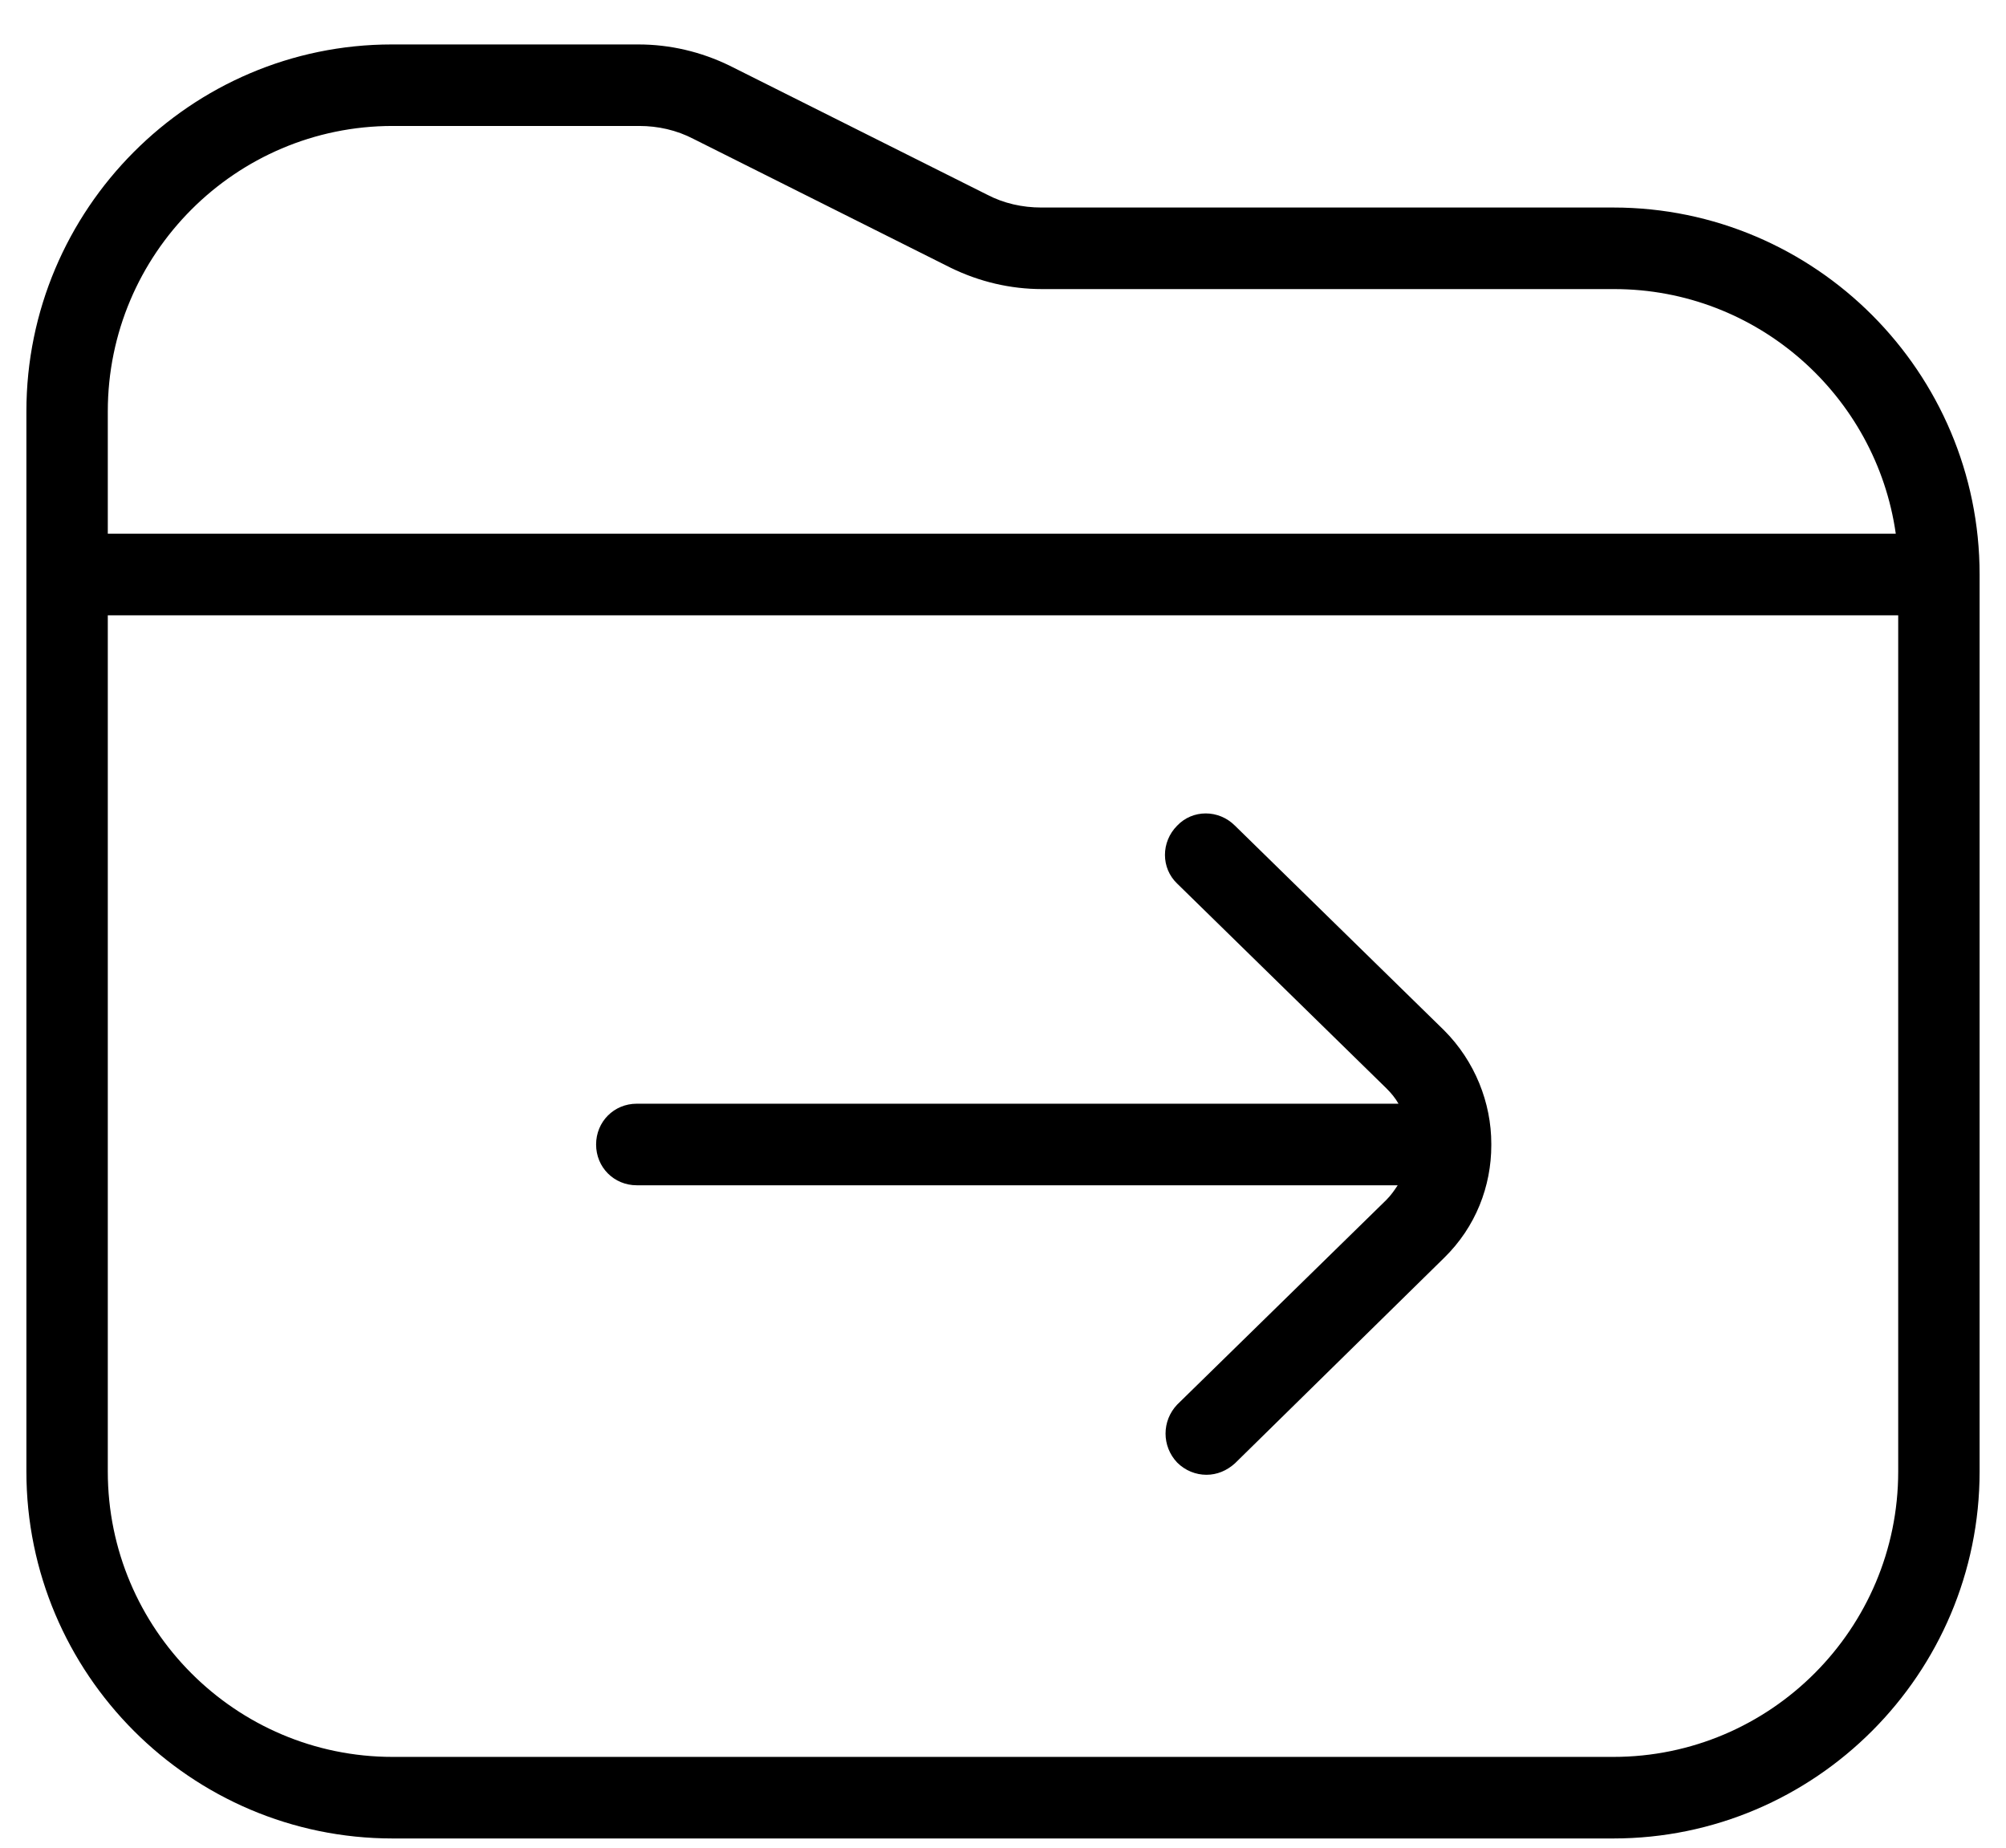 <svg width="38" height="35" viewBox="0 0 38 35" fill="none" xmlns="http://www.w3.org/2000/svg">
<path d="M30.562 3.931H19.725C19.37 3.931 19.015 3.854 18.692 3.684L13.82 1.243C13.28 0.981 12.695 0.842 12.093 0.842H7.422C3.614 0.842 0.5 3.962 0.5 7.793V27.874C0.5 31.705 3.614 34.825 7.438 34.825H30.562C34.386 34.825 37.5 31.705 37.5 27.874V10.882C37.5 7.051 34.386 3.931 30.562 3.931ZM7.438 2.386H12.109C12.463 2.386 12.818 2.464 13.142 2.634L18.013 5.074C18.553 5.337 19.139 5.476 19.74 5.476H30.578C33.291 5.476 35.542 7.499 35.912 10.11H2.042V7.793C2.042 4.812 4.462 2.386 7.438 2.386ZM30.562 33.28H7.438C4.462 33.28 2.042 30.855 2.042 27.874V11.655H35.958V27.874C35.958 30.855 33.538 33.28 30.562 33.28ZM28.25 21.695C28.25 22.467 27.957 23.24 27.356 23.827L23.394 27.719C23.24 27.858 23.055 27.936 22.854 27.936C22.654 27.936 22.453 27.858 22.299 27.704C22.006 27.395 22.006 26.916 22.299 26.607L26.261 22.73C26.354 22.637 26.415 22.545 26.477 22.452H12.062C11.631 22.452 11.292 22.112 11.292 21.68C11.292 21.247 11.631 20.907 12.062 20.907H26.492C26.431 20.799 26.354 20.706 26.261 20.614L22.299 16.737C21.991 16.443 21.991 15.949 22.299 15.64C22.592 15.331 23.085 15.331 23.394 15.64L27.356 19.517C27.942 20.104 28.25 20.892 28.25 21.664V21.695Z" fill="black"/>
</svg>
